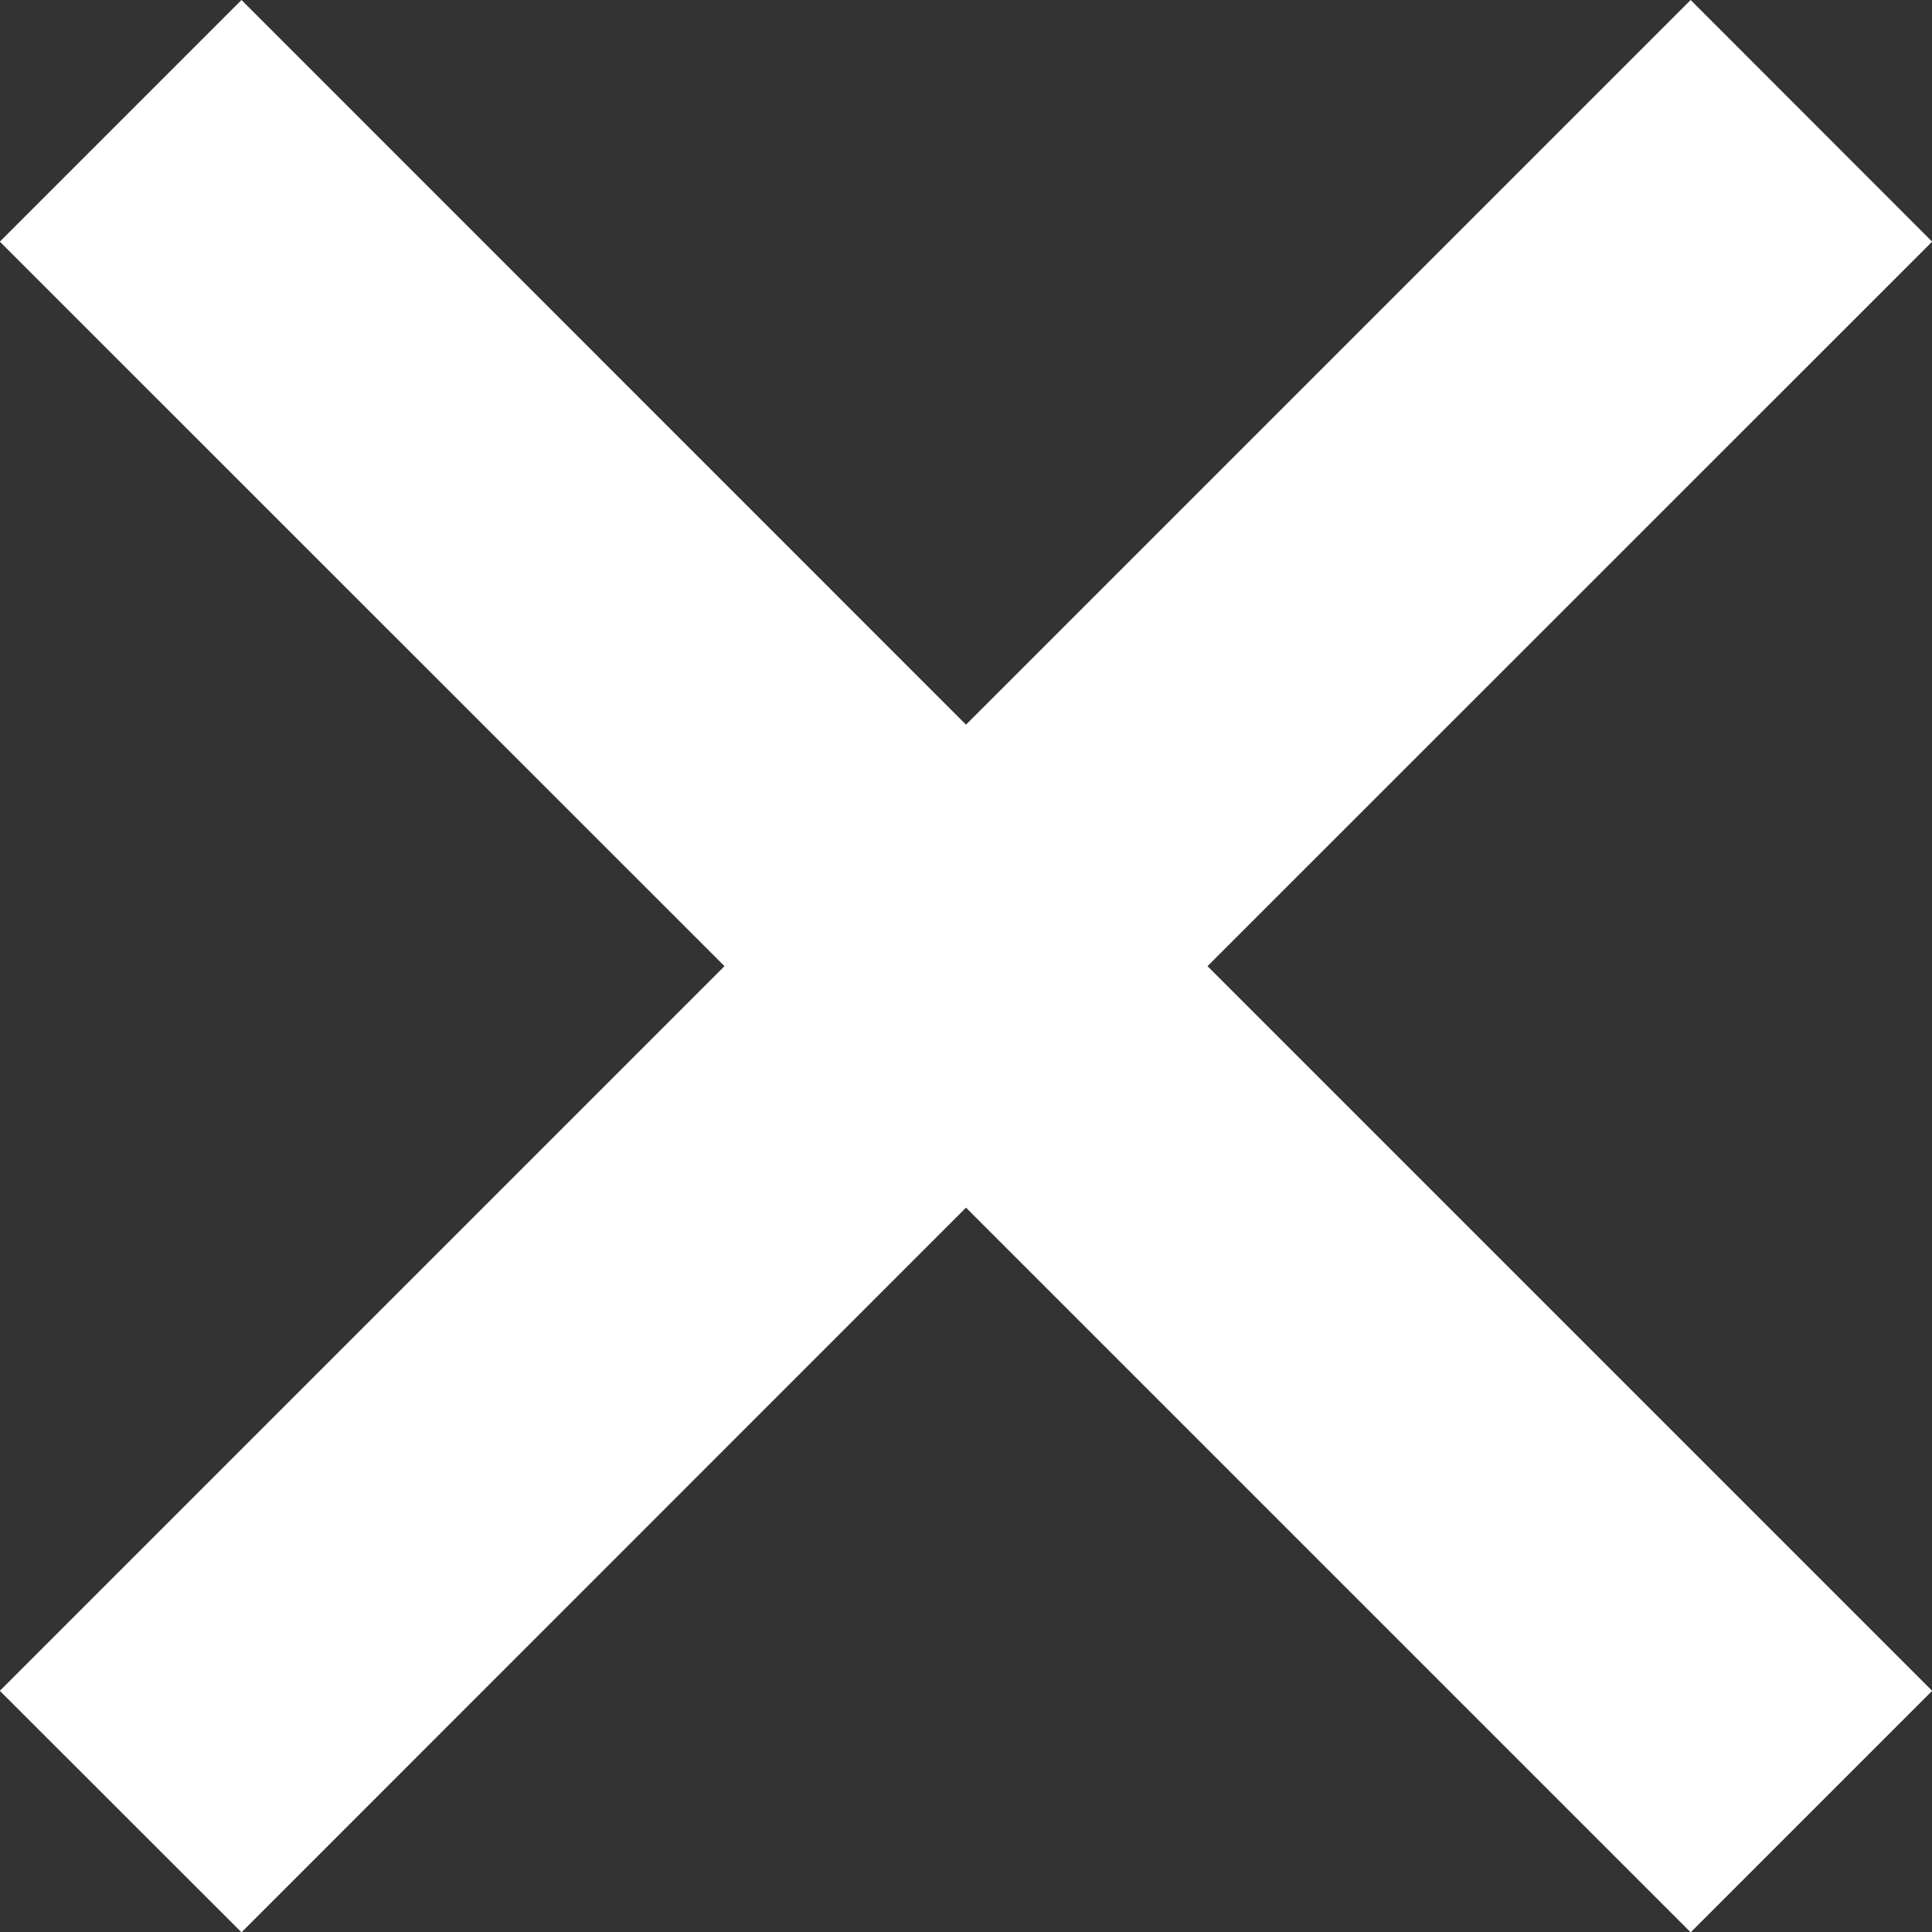 <svg width="12" height="12" viewBox="0 0 12 12" fill="none" xmlns="http://www.w3.org/2000/svg">
<rect x="0" y="0" width="12" height="12" fill="#333333" stroke="none"/>
<path fill-rule="evenodd" clip-rule="evenodd" d="M12.001 1.501L10.501 0L6 4.501L1.5 0L-0.001 1.501L4.5 6.001L-0.001 10.502L1.5 12.002L6 7.501L10.501 12.002L12.001 10.502L7.5 6.001L12.001 1.501Z" fill="white"/>
</svg>
